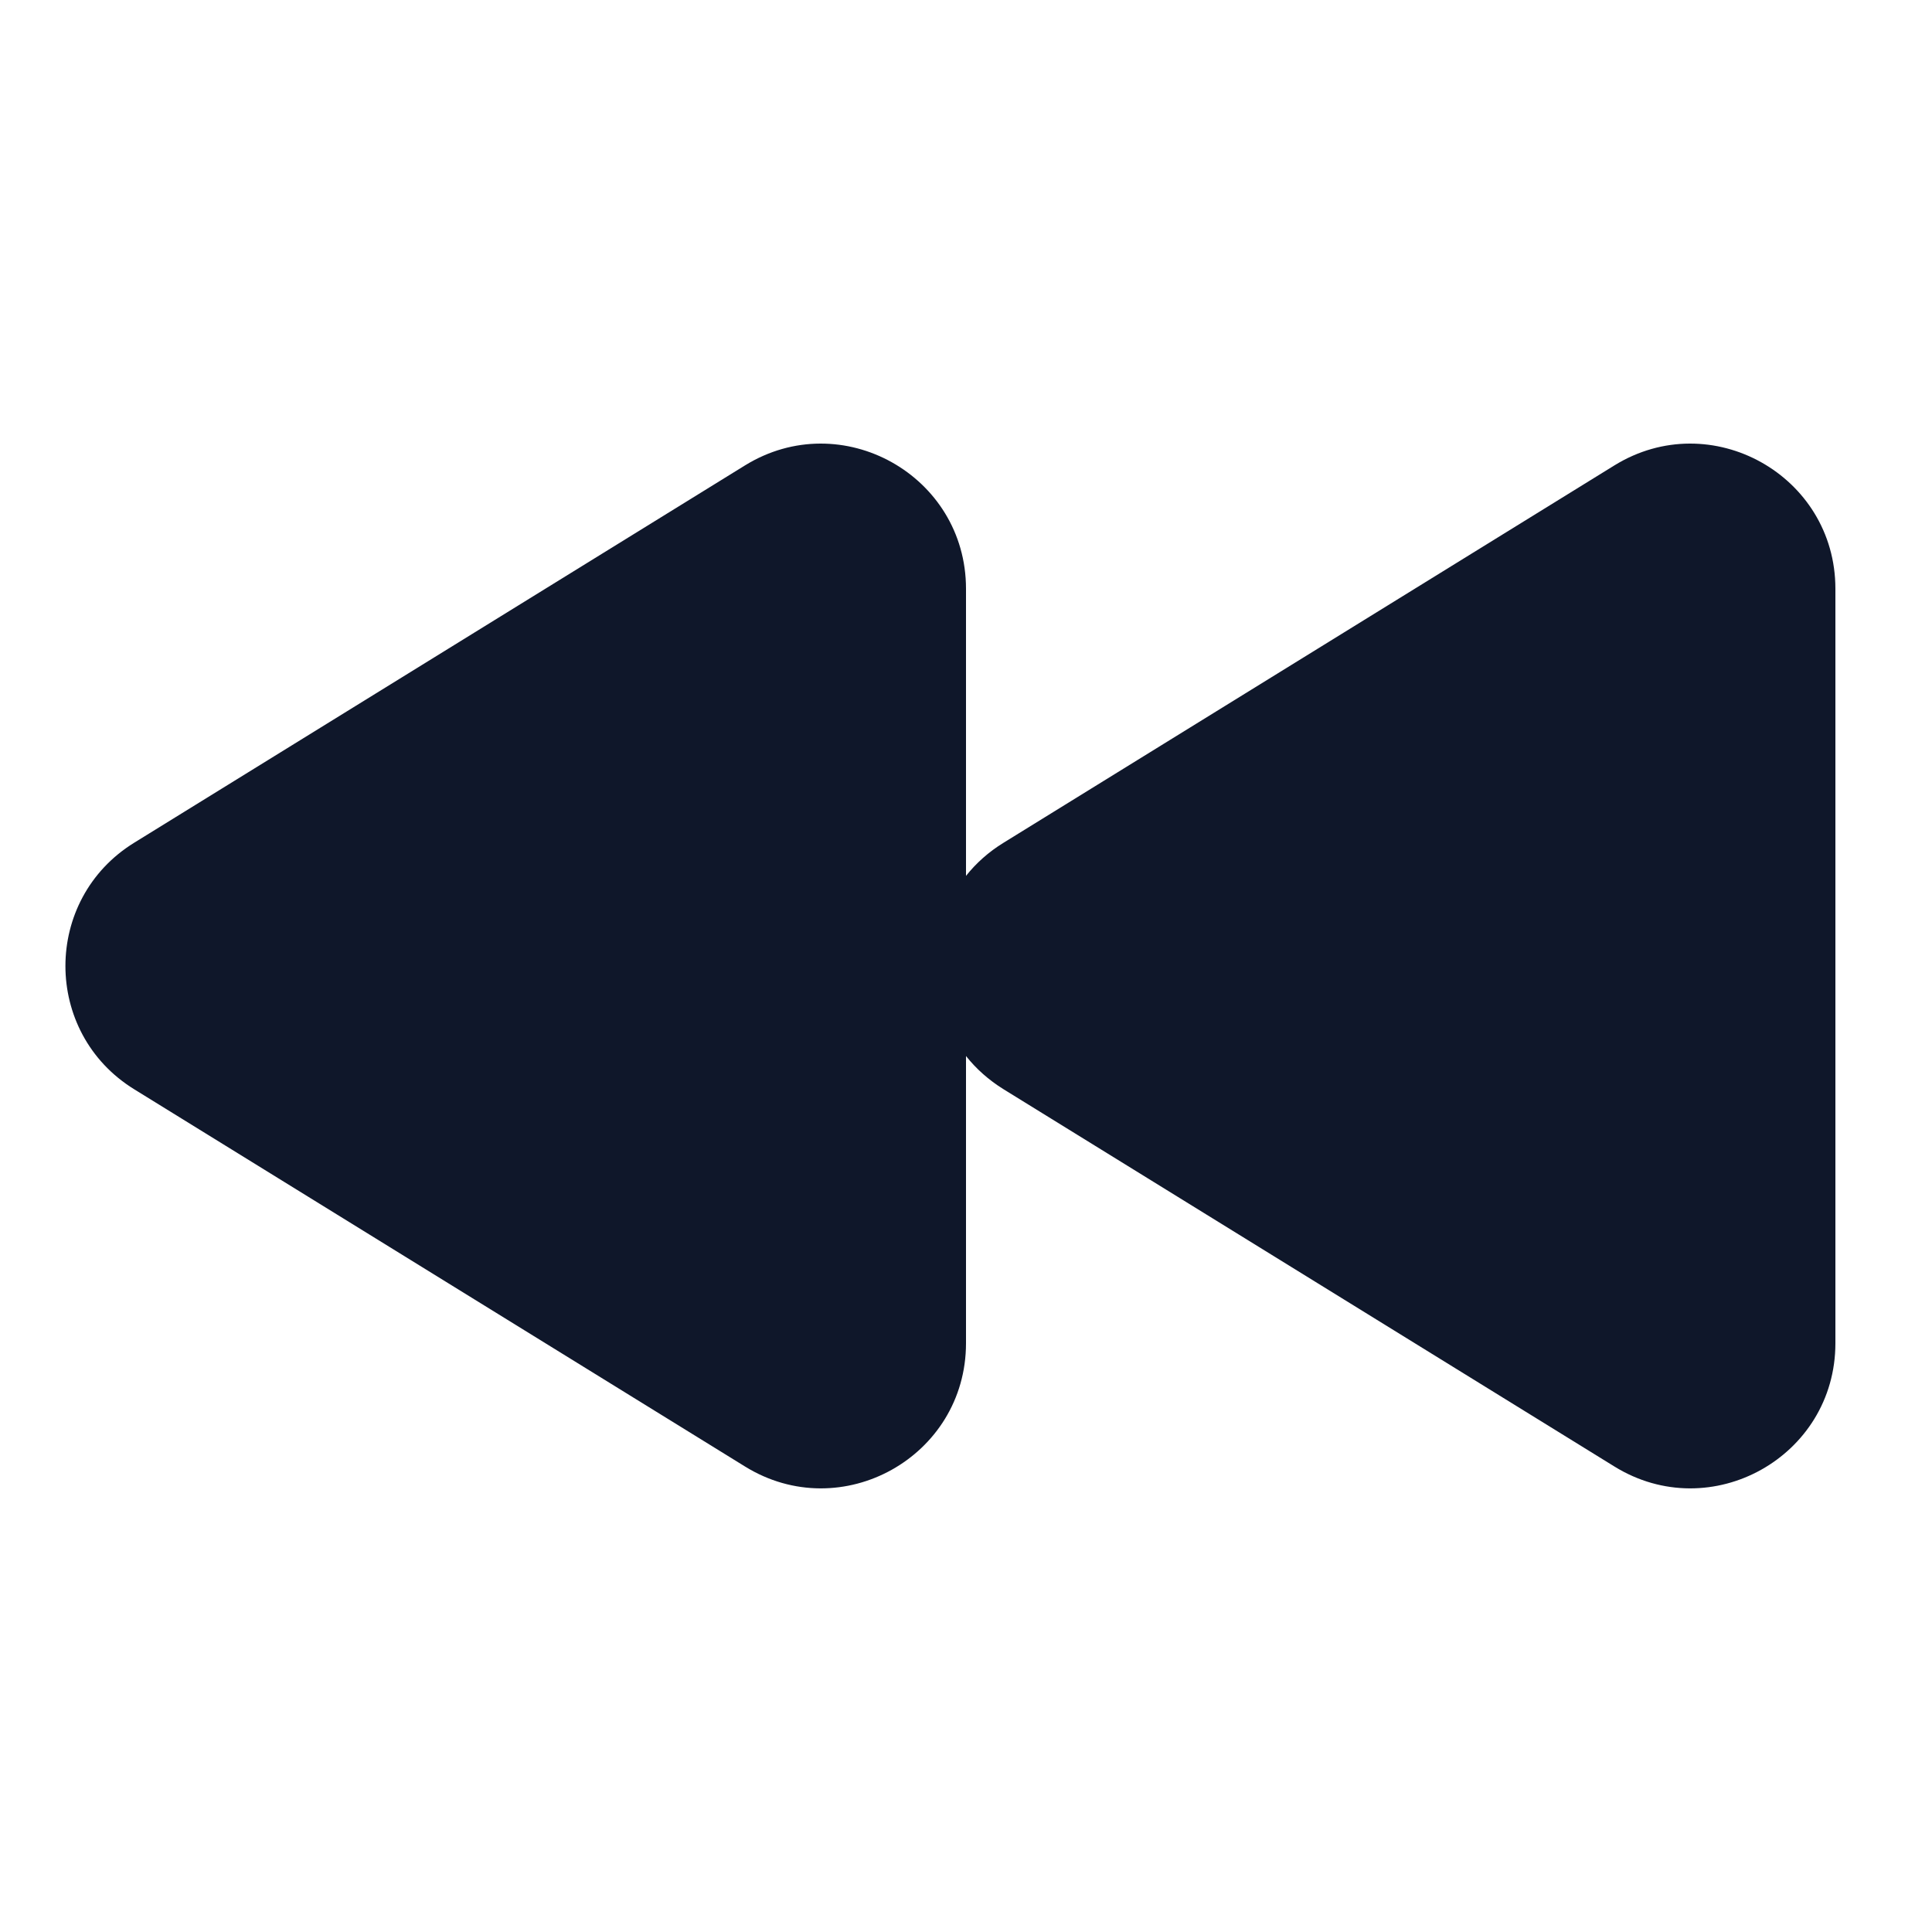 <svg width="20" height="20" viewBox="0 0 20 20" fill="none" xmlns="http://www.w3.org/2000/svg">
<path d="M7.712 4.818C8.711 4.201 10 4.92 10 6.095V9.067C10.104 8.936 10.234 8.819 10.389 8.724L16.712 4.818C17.711 4.201 19 4.92 19 6.095V13.905C19 15.08 17.711 15.799 16.712 15.181L10.389 11.276C10.234 11.18 10.104 11.063 10 10.932V13.905C10 15.08 8.711 15.799 7.712 15.181L1.389 11.276C0.44 10.69 0.44 9.31 1.389 8.724L7.712 4.818Z" fill="#0F172A"/>
</svg>
